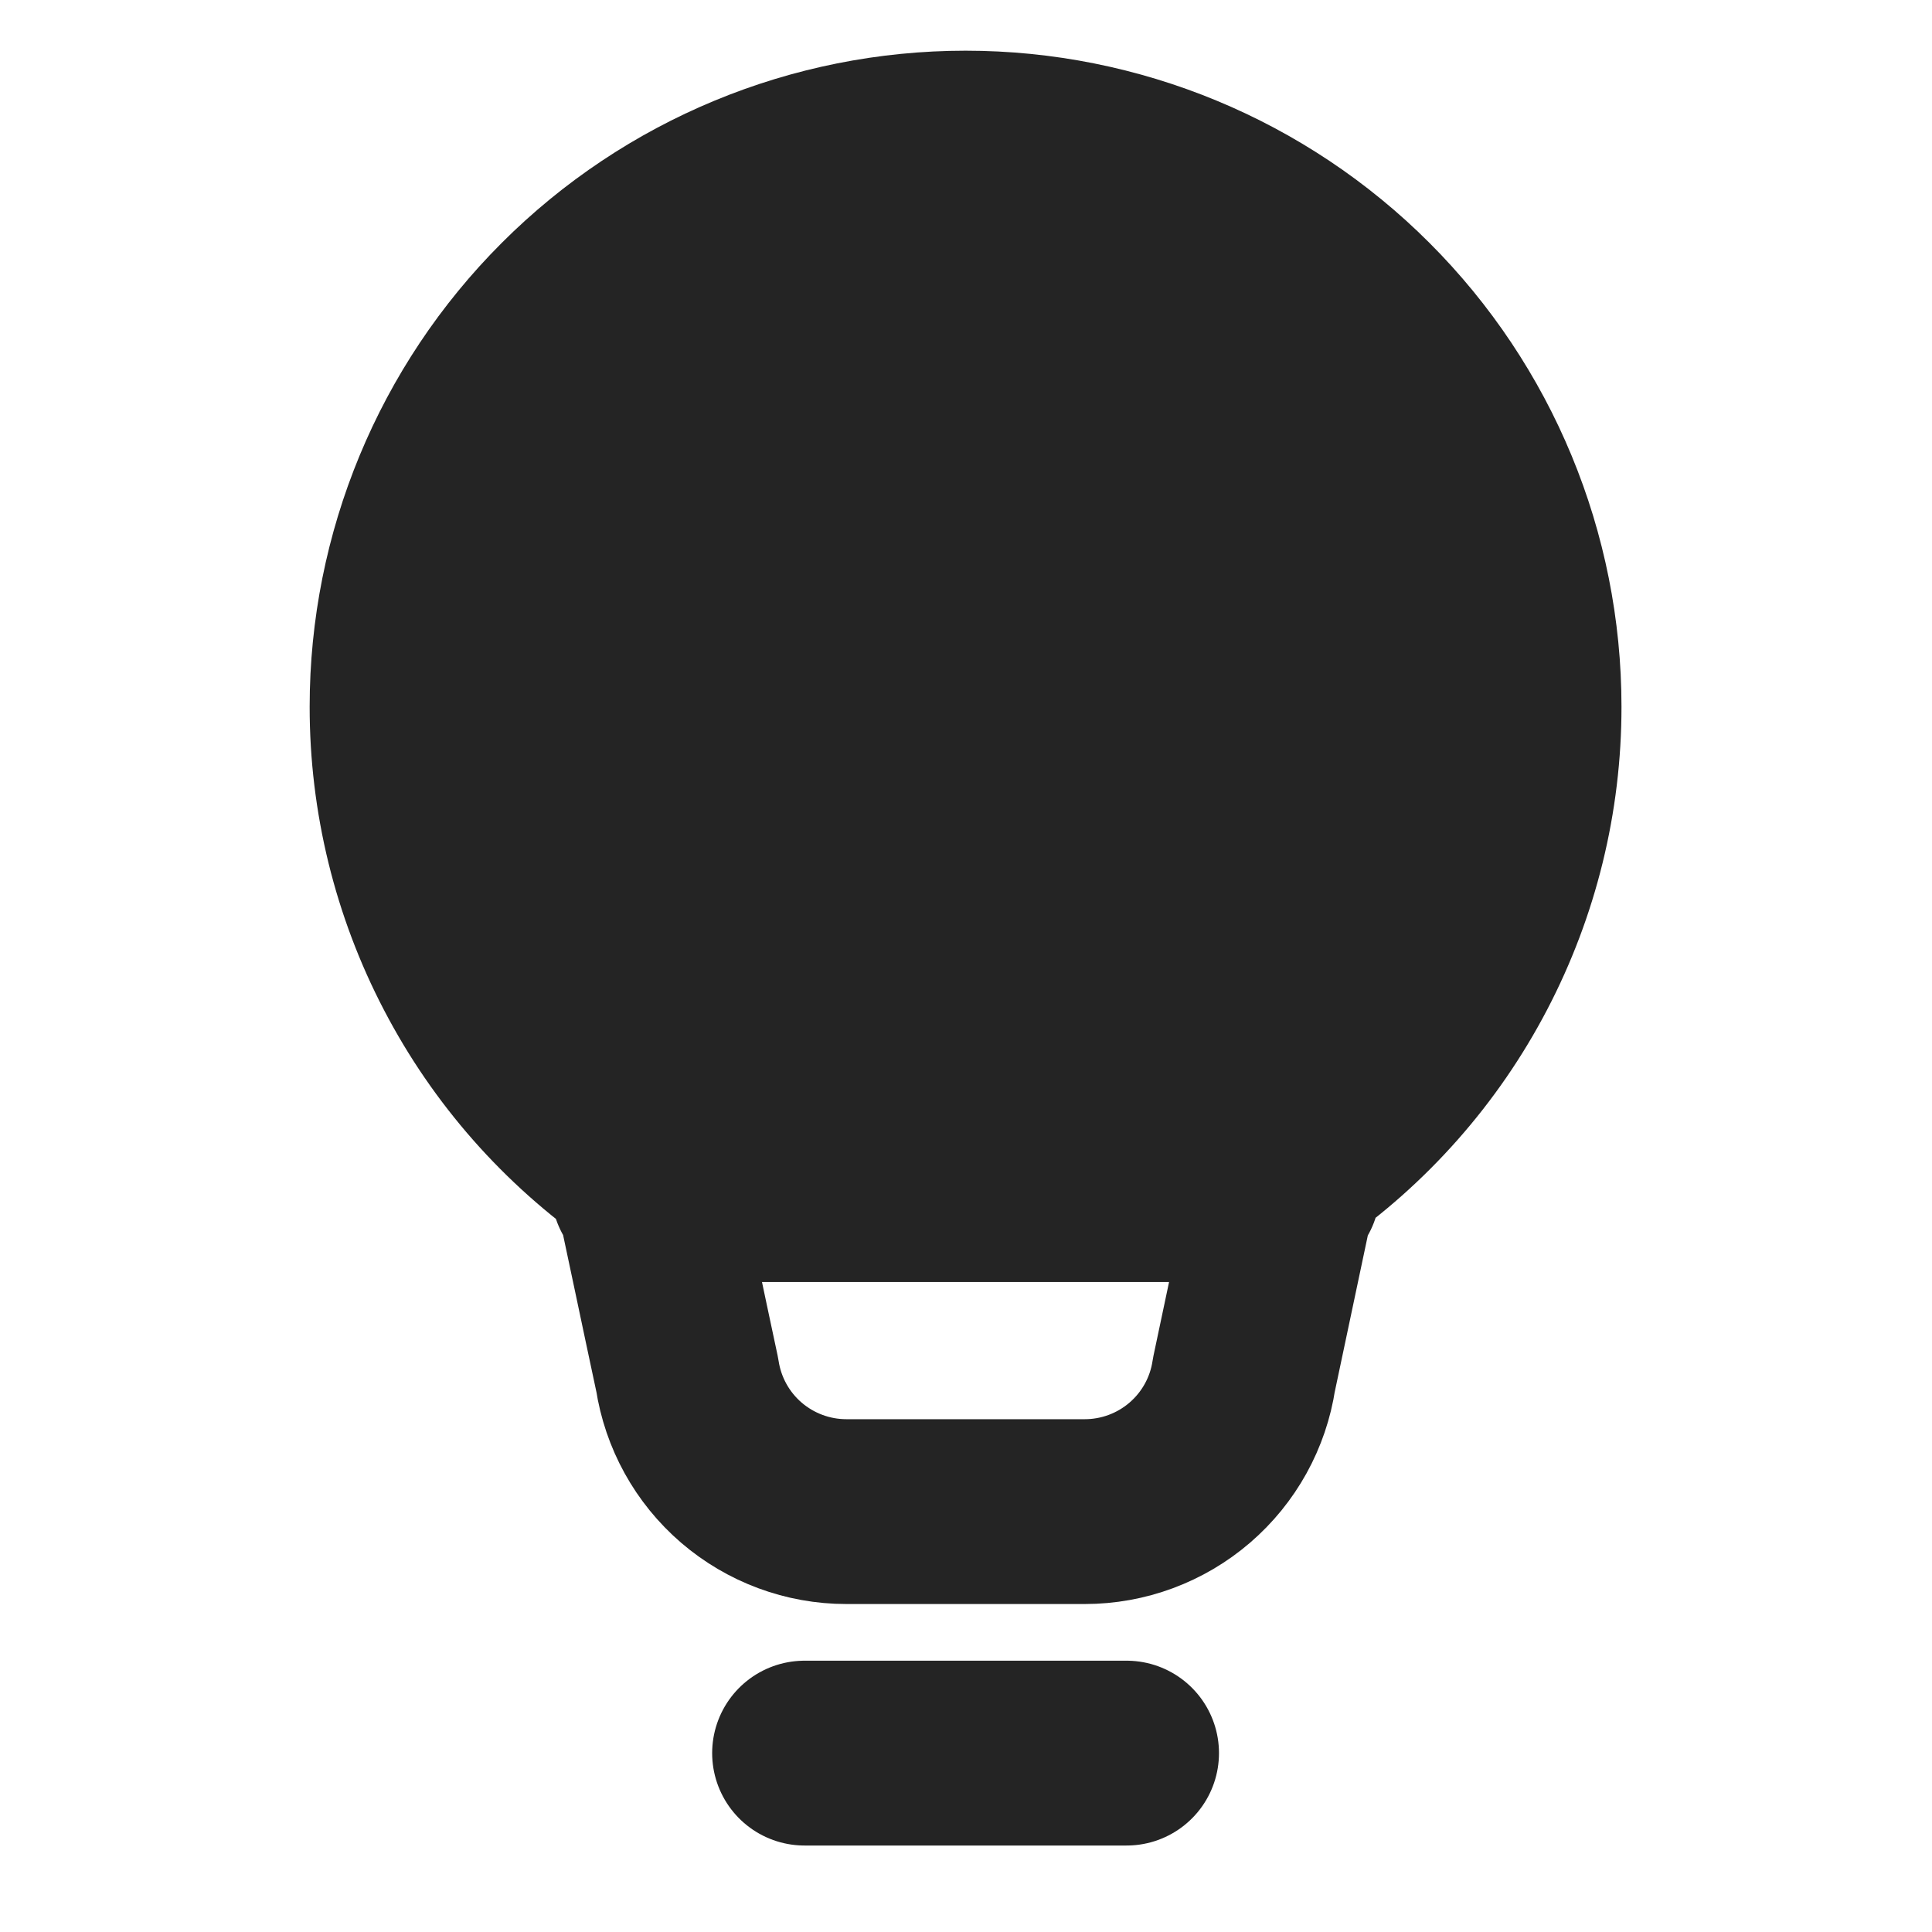 <svg width="27" height="27" viewBox="0 0 27 27" fill="none" xmlns="http://www.w3.org/2000/svg">
<path d="M11.244 24.5H15.744M8.994 16.625H17.994M5.619 9.875C5.619 7.786 6.449 5.783 7.926 4.307C9.403 2.83 11.406 2 13.494 2C15.583 2 17.586 2.83 19.063 4.307C20.54 5.783 21.369 7.786 21.369 9.875C21.37 11.143 21.063 12.392 20.475 13.516C19.888 14.639 19.036 15.603 17.994 16.326L17.384 19.212C17.304 19.745 17.035 20.23 16.627 20.581C16.219 20.932 15.698 21.125 15.16 21.125H13.494H11.828C11.29 21.125 10.77 20.932 10.361 20.581C9.953 20.23 9.685 19.745 9.604 19.212L9.451 18.494L9.299 17.775L8.994 16.338C7.952 15.613 7.1 14.647 6.513 13.521C5.925 12.396 5.618 11.145 5.619 9.875Z" stroke="#242424" stroke-width="2.583" stroke-linecap="round" stroke-linejoin="round"/>
<circle cx="13.5" cy="9.5" r="7.5" fill="#242424"/>
</svg>
